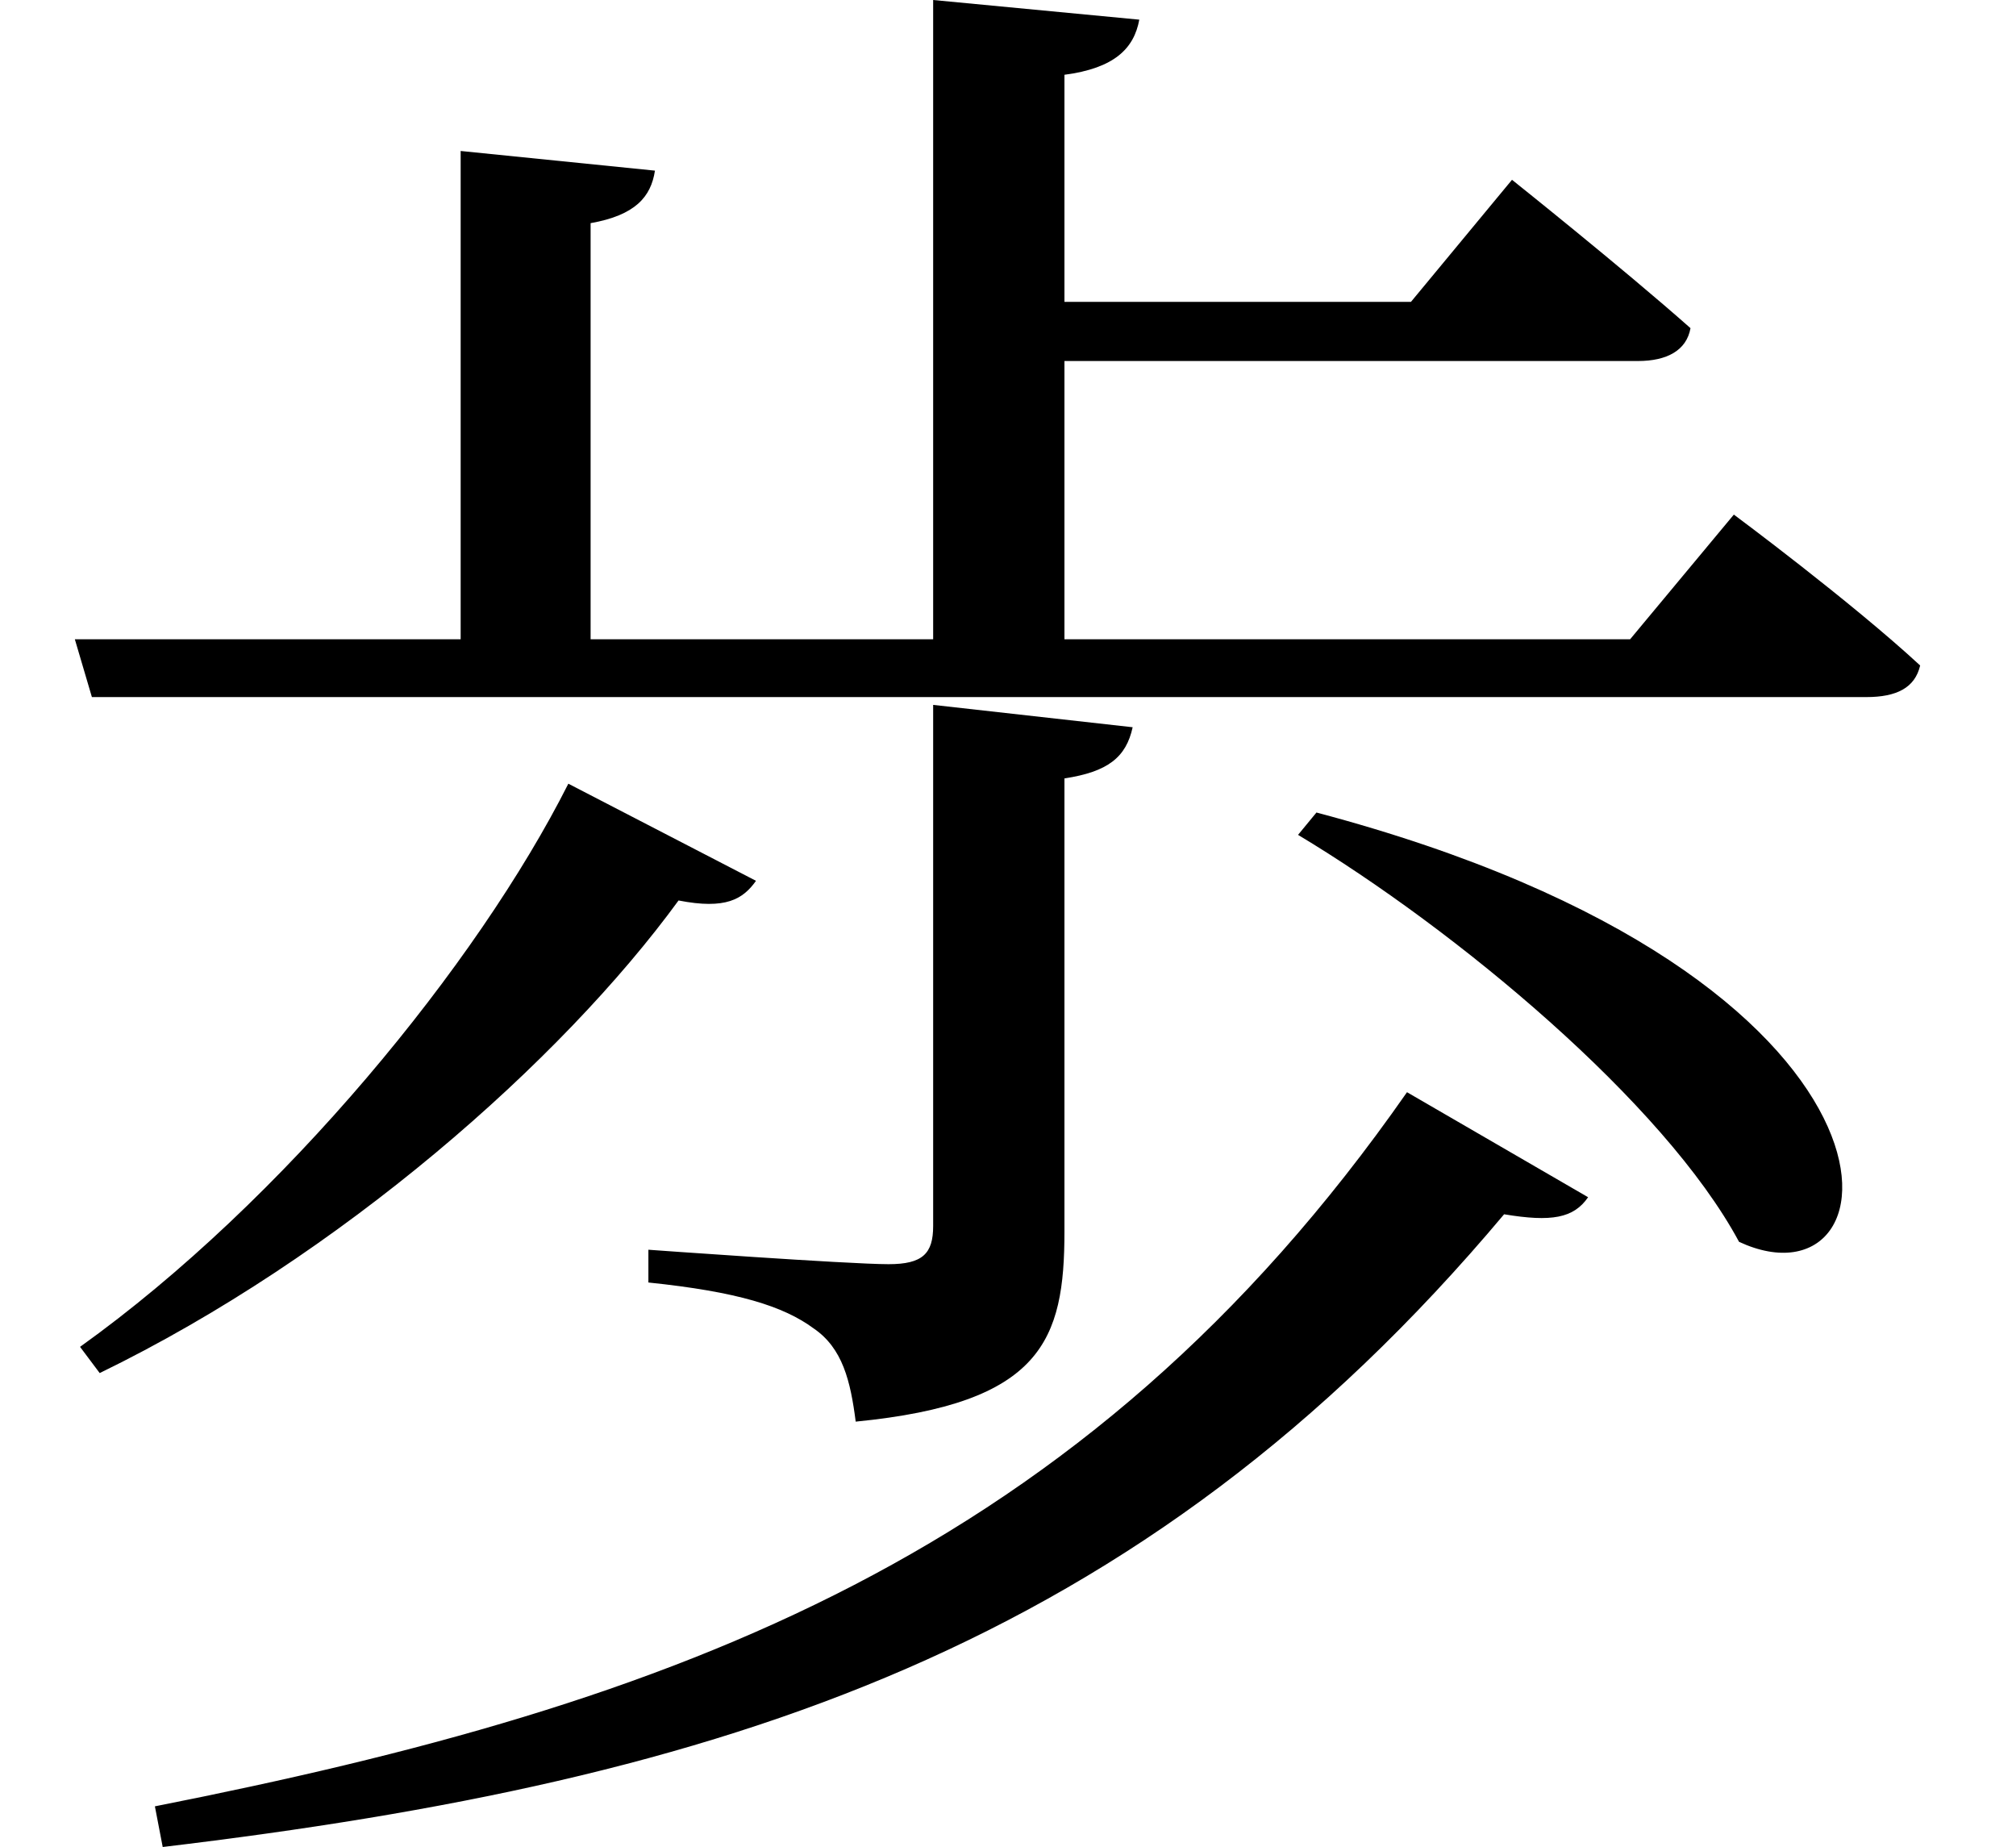 <svg height="21.984" viewBox="0 0 24 21.984" width="24" xmlns="http://www.w3.org/2000/svg">
<path d="M15.797,10.438 L15.578,10.172 C17.453,9.047 19.938,6.984 20.828,5.328 C22.781,4.422 23.234,8.469 15.797,10.438 Z M6.891,10.781 C5.812,8.641 3.5,5.812 1.078,4.078 L1.312,3.766 C4.172,5.156 6.812,7.484 8.203,9.391 C8.766,9.281 8.969,9.406 9.125,9.625 Z M11.234,11.719 L11.234,5.516 C11.234,5.188 11.109,5.062 10.703,5.062 C10.219,5.062 7.844,5.234 7.844,5.234 L7.844,4.844 C8.906,4.734 9.453,4.562 9.812,4.297 C10.156,4.062 10.25,3.672 10.312,3.188 C12.531,3.406 12.797,4.156 12.797,5.453 L12.797,10.844 C13.312,10.922 13.531,11.094 13.609,11.453 Z M16.875,7.109 C13.016,1.578 8.141,-0.172 1.969,-1.391 L2.062,-1.875 C8.734,-1.078 13.688,0.484 18.031,5.656 C18.594,5.562 18.859,5.609 19.031,5.859 Z M5.609,18.312 L5.609,12.5 L1.016,12.5 L1.219,11.812 L22.344,11.812 C22.703,11.812 22.922,11.922 22.984,12.188 C22.156,12.953 20.766,13.984 20.766,13.984 L19.531,12.5 L12.797,12.5 L12.797,15.812 L19.625,15.812 C19.969,15.812 20.203,15.938 20.25,16.203 C19.438,16.922 18.125,17.969 18.125,17.969 L16.922,16.516 L12.797,16.516 L12.797,19.219 C13.391,19.297 13.625,19.531 13.688,19.875 L11.234,20.109 L11.234,12.5 L7.156,12.5 L7.156,17.453 C7.688,17.547 7.875,17.766 7.922,18.078 Z" transform="translate(-0.125, 20.109) scale(1, -1)"/>
</svg>